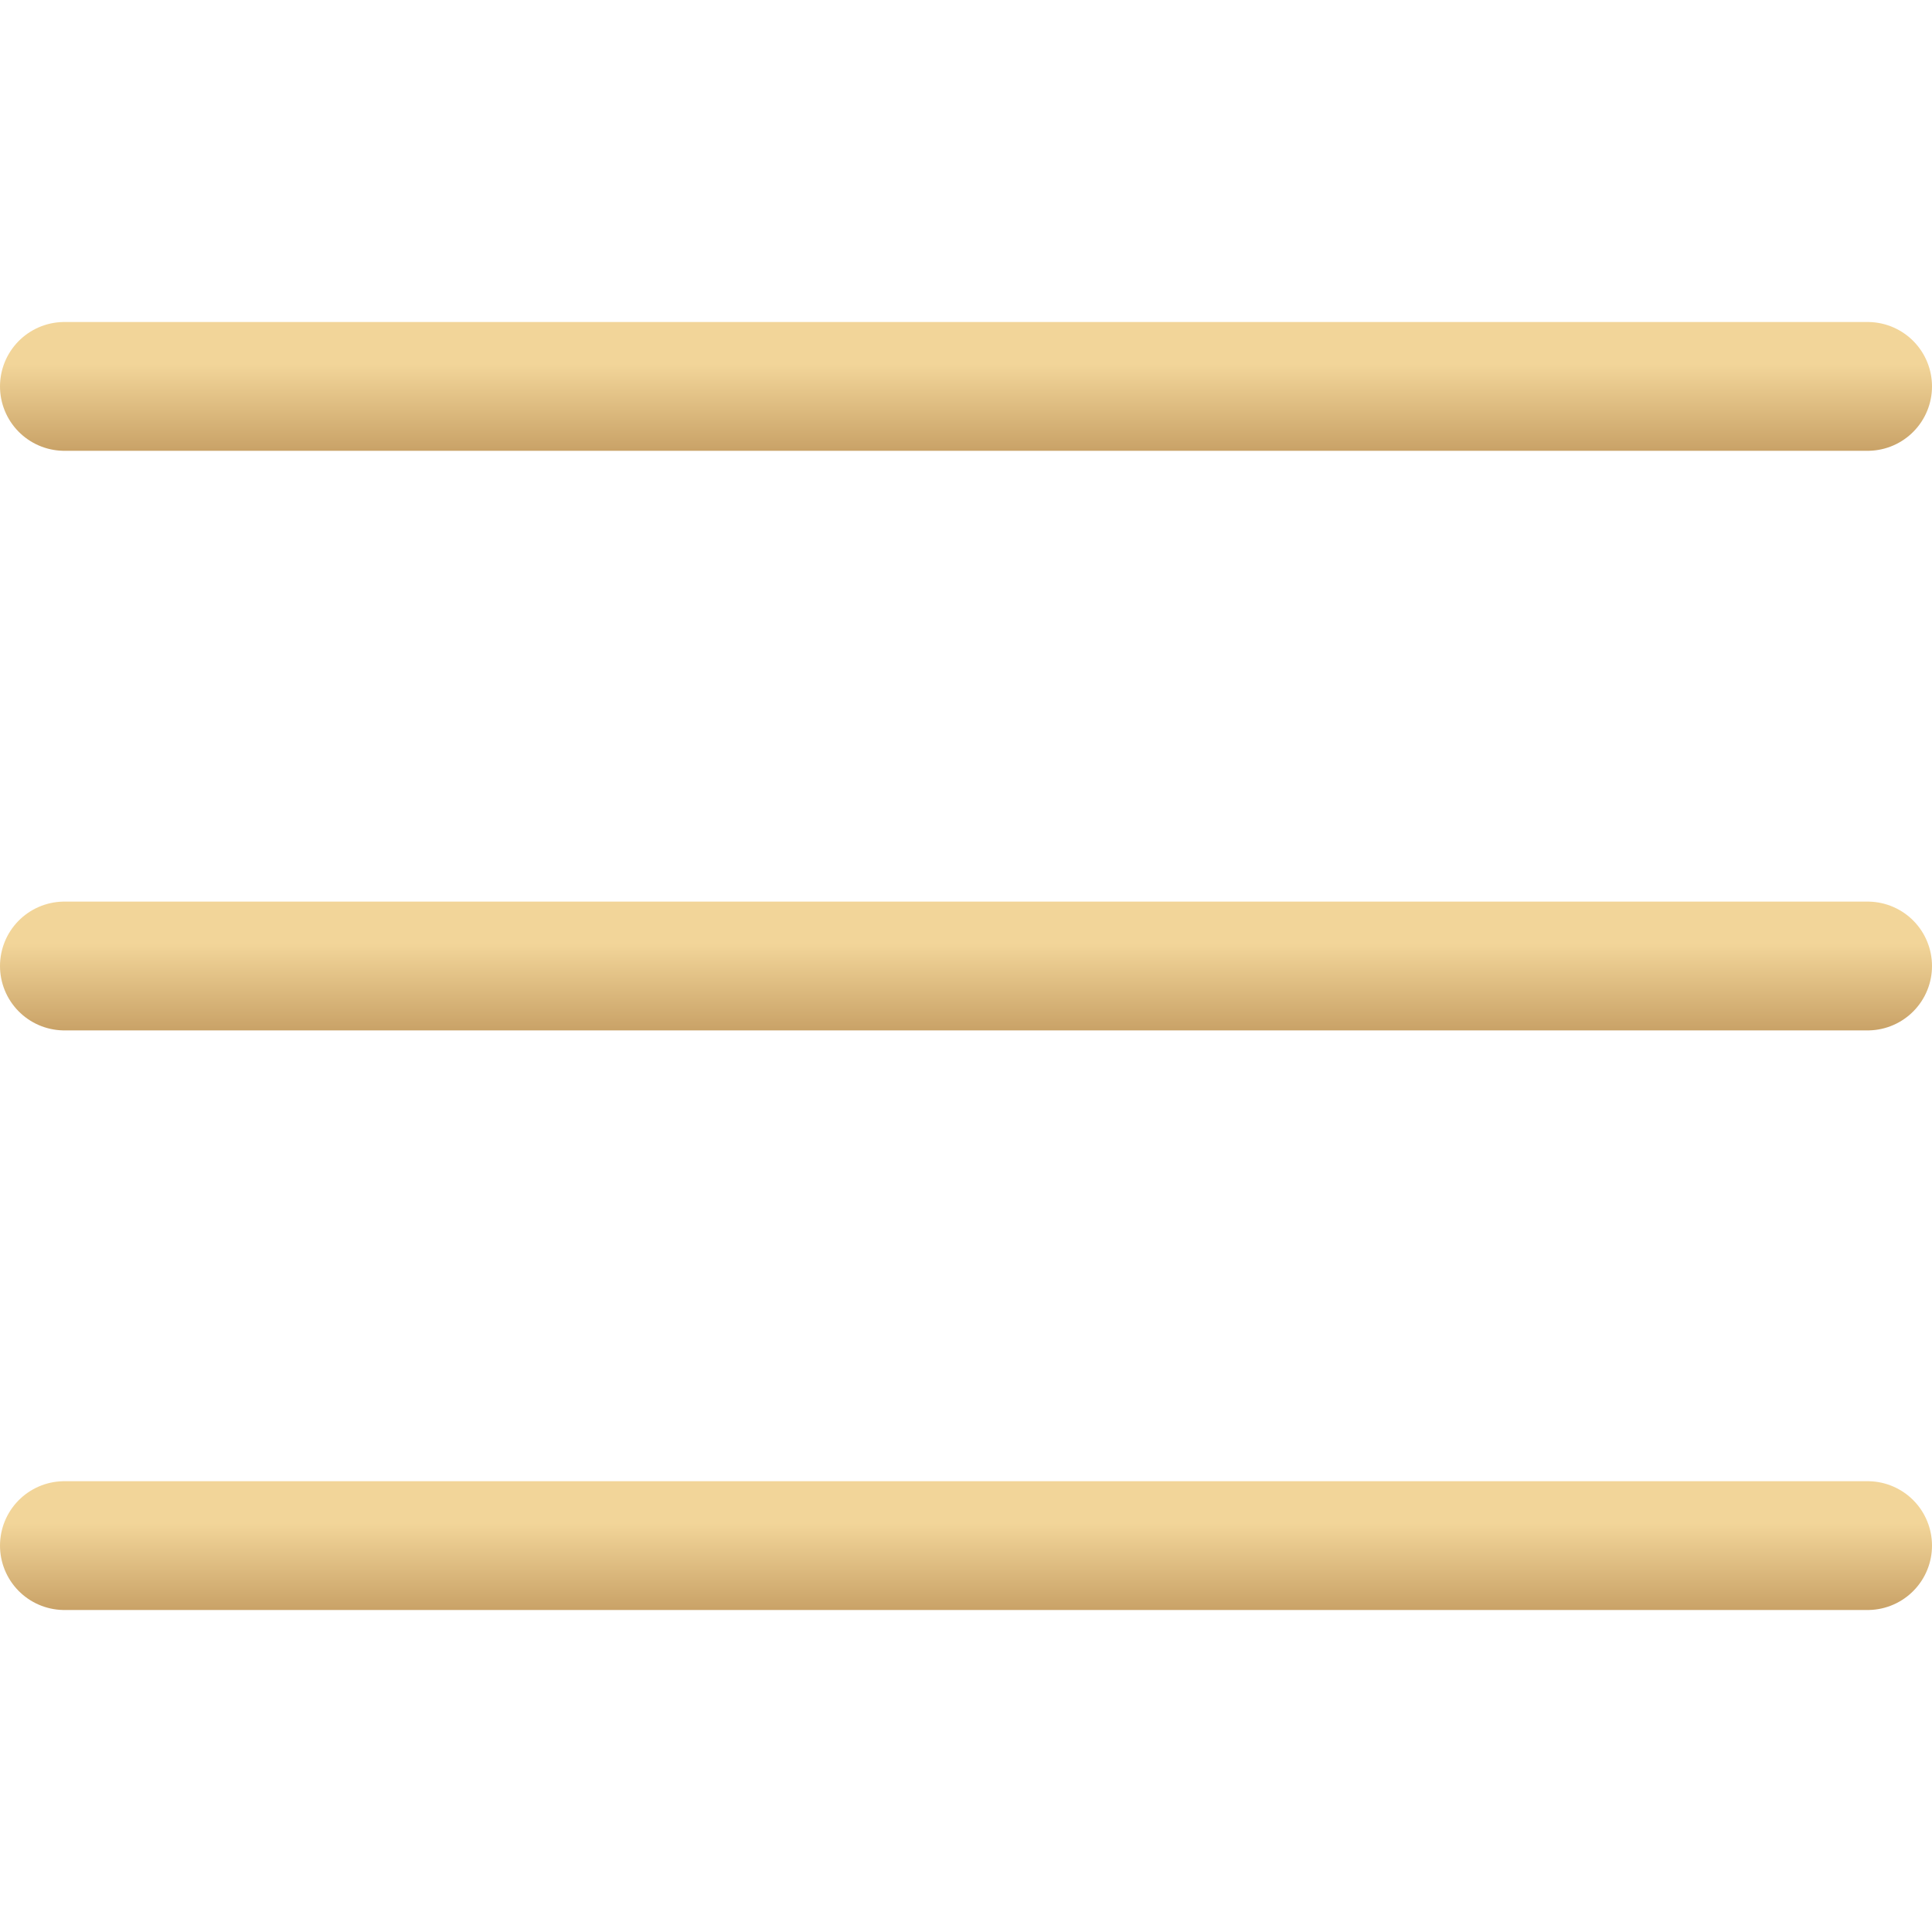<svg width="30" height="30" viewBox="0 0 30 30" fill="none" xmlns="http://www.w3.org/2000/svg">
<path d="M1 6H29" stroke="url(#paint0_linear_70_113)" stroke-width="2" stroke-linecap="round"/>
<path d="M1 15H29" stroke="url(#paint1_linear_70_113)" stroke-width="2" stroke-linecap="round"/>
<path d="M1 24H29" stroke="url(#paint2_linear_70_113)" stroke-width="2" stroke-linecap="round"/>
<defs>
<linearGradient id="paint0_linear_70_113" x1="12" y1="5" x2="12" y2="7" gradientUnits="userSpaceOnUse">
<stop offset="0.328" stop-color="#F2D599"/>
<stop offset="1" stop-color="#C9A267"/>
</linearGradient>
<linearGradient id="paint1_linear_70_113" x1="12" y1="14" x2="12" y2="16" gradientUnits="userSpaceOnUse">
<stop offset="0.328" stop-color="#F2D599"/>
<stop offset="1" stop-color="#C9A267"/>
</linearGradient>
<linearGradient id="paint2_linear_70_113" x1="12" y1="23" x2="12" y2="25" gradientUnits="userSpaceOnUse">
<stop offset="0.328" stop-color="#F2D599"/>
<stop offset="1" stop-color="#C9A267"/>
</linearGradient>
</defs>
</svg>
